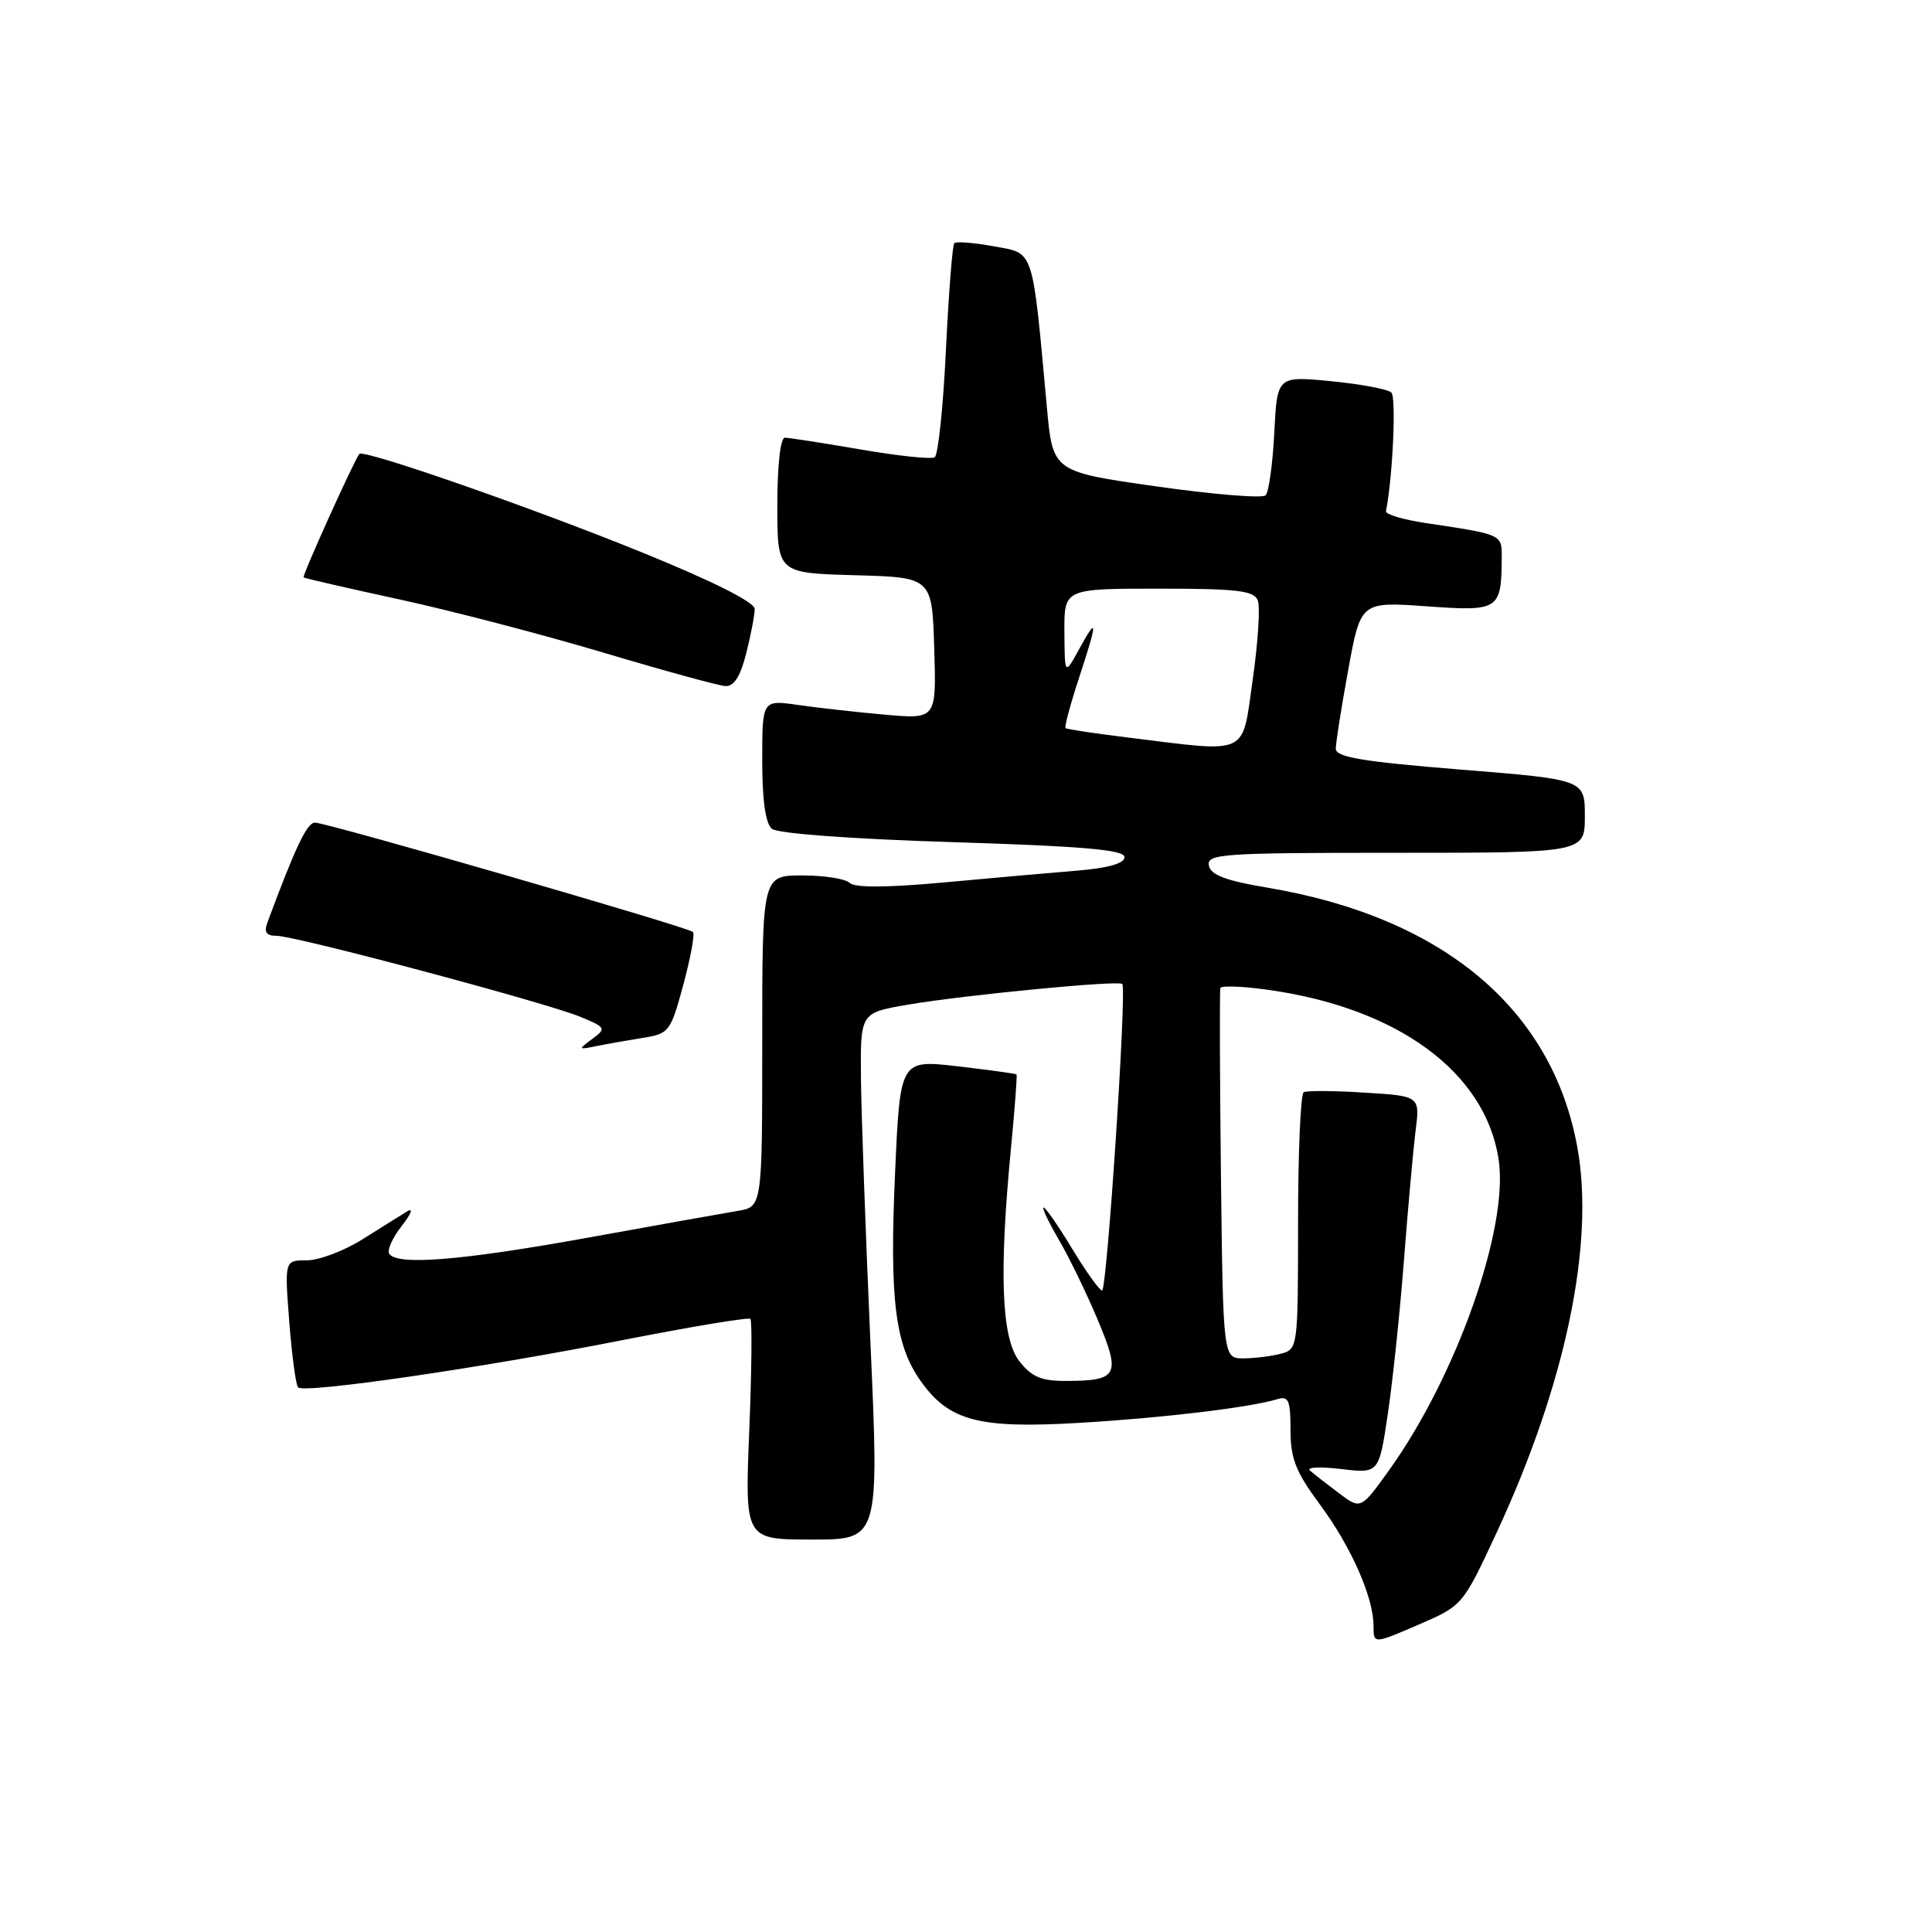 <?xml version="1.0" encoding="UTF-8" standalone="no"?>
<!DOCTYPE svg PUBLIC "-//W3C//DTD SVG 1.1//EN" "http://www.w3.org/Graphics/SVG/1.1/DTD/svg11.dtd" >
<svg xmlns="http://www.w3.org/2000/svg" xmlns:xlink="http://www.w3.org/1999/xlink" version="1.1" viewBox="0 0 256 256">
 <g >
 <path fill="currentColor"
d=" M 198.29 203.13 C 207.43 183.46 211.33 164.87 209.01 152.04 C 205.68 133.67 191.20 121.54 167.95 117.62 C 162.40 116.69 160.42 115.94 160.18 114.68 C 159.88 113.14 161.96 113.00 184.93 113.00 C 210.00 113.00 210.00 113.00 210.00 108.15 C 210.00 103.30 210.00 103.30 193.50 101.97 C 180.51 100.92 177.00 100.33 177.00 99.21 C 177.00 98.43 177.74 93.72 178.65 88.75 C 180.30 79.72 180.30 79.72 189.04 80.34 C 198.68 81.03 198.95 80.84 198.99 73.77 C 199.00 70.81 199.00 70.81 189.00 69.32 C 185.97 68.87 183.57 68.16 183.65 67.74 C 184.55 63.14 185.03 52.64 184.36 52.01 C 183.89 51.57 180.29 50.89 176.36 50.51 C 169.23 49.82 169.23 49.82 168.85 57.34 C 168.64 61.48 168.12 65.21 167.70 65.63 C 167.28 66.06 160.76 65.52 153.22 64.45 C 139.50 62.50 139.50 62.50 138.72 54.00 C 136.76 32.62 137.09 33.62 131.70 32.64 C 129.06 32.16 126.70 31.97 126.45 32.22 C 126.20 32.46 125.71 38.83 125.34 46.37 C 124.98 53.91 124.31 60.31 123.85 60.59 C 123.39 60.88 118.96 60.41 114.01 59.55 C 109.05 58.70 104.55 58.00 104.00 58.00 C 103.41 58.00 103.00 61.66 103.00 66.97 C 103.00 75.93 103.00 75.93 113.25 76.22 C 123.50 76.50 123.50 76.50 123.79 85.90 C 124.08 95.30 124.08 95.30 117.29 94.70 C 113.56 94.37 108.36 93.79 105.75 93.41 C 101.00 92.73 101.00 92.73 101.00 100.74 C 101.00 106.03 101.43 109.12 102.28 109.82 C 103.04 110.45 112.80 111.17 126.28 111.59 C 143.59 112.13 149.00 112.61 149.00 113.57 C 149.00 114.41 146.86 115.02 142.75 115.36 C 139.31 115.64 131.34 116.35 125.04 116.93 C 117.50 117.62 113.24 117.64 112.59 116.99 C 112.04 116.44 109.22 116.00 106.30 116.00 C 101.00 116.00 101.00 116.00 101.00 137.95 C 101.00 159.91 101.00 159.91 97.75 160.45 C 95.96 160.75 87.03 162.34 77.89 164.00 C 61.07 167.04 52.57 167.72 51.57 166.12 C 51.27 165.63 52.03 163.97 53.25 162.42 C 54.47 160.86 54.80 160.00 53.98 160.50 C 53.17 160.99 50.50 162.66 48.05 164.20 C 45.61 165.74 42.28 167.00 40.66 167.00 C 37.70 167.00 37.70 167.00 38.33 175.15 C 38.68 179.63 39.20 183.54 39.50 183.84 C 40.34 184.67 63.81 181.26 82.36 177.60 C 91.51 175.80 99.19 174.52 99.43 174.76 C 99.67 175.00 99.60 181.68 99.28 189.60 C 98.69 204.00 98.69 204.00 107.60 204.00 C 116.50 204.00 116.50 204.00 115.33 177.75 C 114.69 163.31 114.13 147.61 114.08 142.85 C 114.00 134.21 114.00 134.21 120.25 133.13 C 127.74 131.85 148.20 129.87 148.71 130.38 C 149.33 130.99 146.68 171.00 146.03 171.00 C 145.70 171.00 143.92 168.53 142.09 165.50 C 140.26 162.47 138.54 160.00 138.28 160.00 C 138.02 160.00 138.93 161.91 140.29 164.25 C 141.66 166.59 143.99 171.38 145.46 174.90 C 148.54 182.22 148.15 182.96 141.32 182.98 C 137.99 183.00 136.73 182.47 135.07 180.37 C 132.69 177.34 132.36 168.70 133.97 152.03 C 134.47 146.82 134.80 142.47 134.69 142.36 C 134.59 142.26 131.07 141.78 126.88 141.29 C 119.27 140.41 119.27 140.41 118.60 155.45 C 117.85 172.19 118.60 178.22 122.00 183.00 C 125.76 188.29 129.66 189.32 142.97 188.54 C 154.05 187.89 165.57 186.51 169.25 185.40 C 170.74 184.94 171.00 185.55 171.00 189.48 C 171.00 193.26 171.69 195.02 174.85 199.29 C 179.04 204.95 182.00 211.65 182.00 215.45 C 182.00 217.85 182.00 217.85 187.91 215.30 C 193.81 212.75 193.81 212.75 198.29 203.13 Z  M 85.15 137.53 C 88.67 136.97 88.85 136.73 90.55 130.46 C 91.51 126.89 92.09 123.75 91.82 123.49 C 91.18 122.85 43.31 109.00 41.73 109.00 C 40.68 109.00 39.12 112.29 35.43 122.25 C 34.96 123.52 35.29 124.00 36.64 124.00 C 39.15 124.00 72.49 132.89 76.91 134.74 C 80.30 136.15 80.36 136.27 78.47 137.67 C 76.58 139.07 76.60 139.11 79.00 138.62 C 80.38 138.34 83.14 137.85 85.15 137.53 Z  M 98.88 86.56 C 99.50 84.11 100.00 81.47 100.00 80.69 C 100.00 79.80 94.51 77.04 85.25 73.27 C 70.61 67.31 48.12 59.47 47.61 60.15 C 46.83 61.20 40.00 76.33 40.23 76.51 C 40.38 76.63 46.12 77.95 53.00 79.44 C 59.88 80.94 72.03 84.11 80.00 86.49 C 87.97 88.87 95.23 90.86 96.13 90.91 C 97.26 90.97 98.11 89.62 98.88 86.56 Z  M 177.41 197.85 C 175.81 196.64 174.08 195.30 173.58 194.86 C 173.07 194.41 174.92 194.32 177.69 194.65 C 182.72 195.25 182.72 195.25 183.89 187.37 C 184.54 183.04 185.50 173.88 186.03 167.00 C 186.56 160.12 187.25 152.42 187.57 149.87 C 188.16 145.23 188.16 145.23 180.83 144.78 C 176.80 144.52 173.16 144.50 172.75 144.72 C 172.34 144.94 172.00 152.69 172.00 161.94 C 172.00 178.54 171.97 178.77 169.75 179.37 C 168.51 179.70 166.28 179.98 164.78 179.99 C 162.07 180.00 162.07 180.00 161.78 155.75 C 161.63 142.41 161.59 131.23 161.71 130.91 C 161.83 130.59 164.58 130.68 167.83 131.13 C 185.16 133.50 196.84 142.05 198.58 153.66 C 199.93 162.69 193.02 182.29 184.09 194.77 C 180.31 200.03 180.31 200.03 177.41 197.85 Z  M 149.50 97.73 C 145.10 97.19 141.36 96.63 141.19 96.48 C 141.02 96.34 141.81 93.39 142.94 89.94 C 145.46 82.26 145.48 81.48 143.00 86.00 C 141.08 89.50 141.08 89.50 141.04 83.75 C 141.00 78.00 141.00 78.00 153.53 78.00 C 164.00 78.00 166.16 78.26 166.67 79.57 C 167.00 80.44 166.69 85.16 165.99 90.07 C 164.53 100.28 165.71 99.73 149.50 97.73 Z "/>
</g>
</svg>